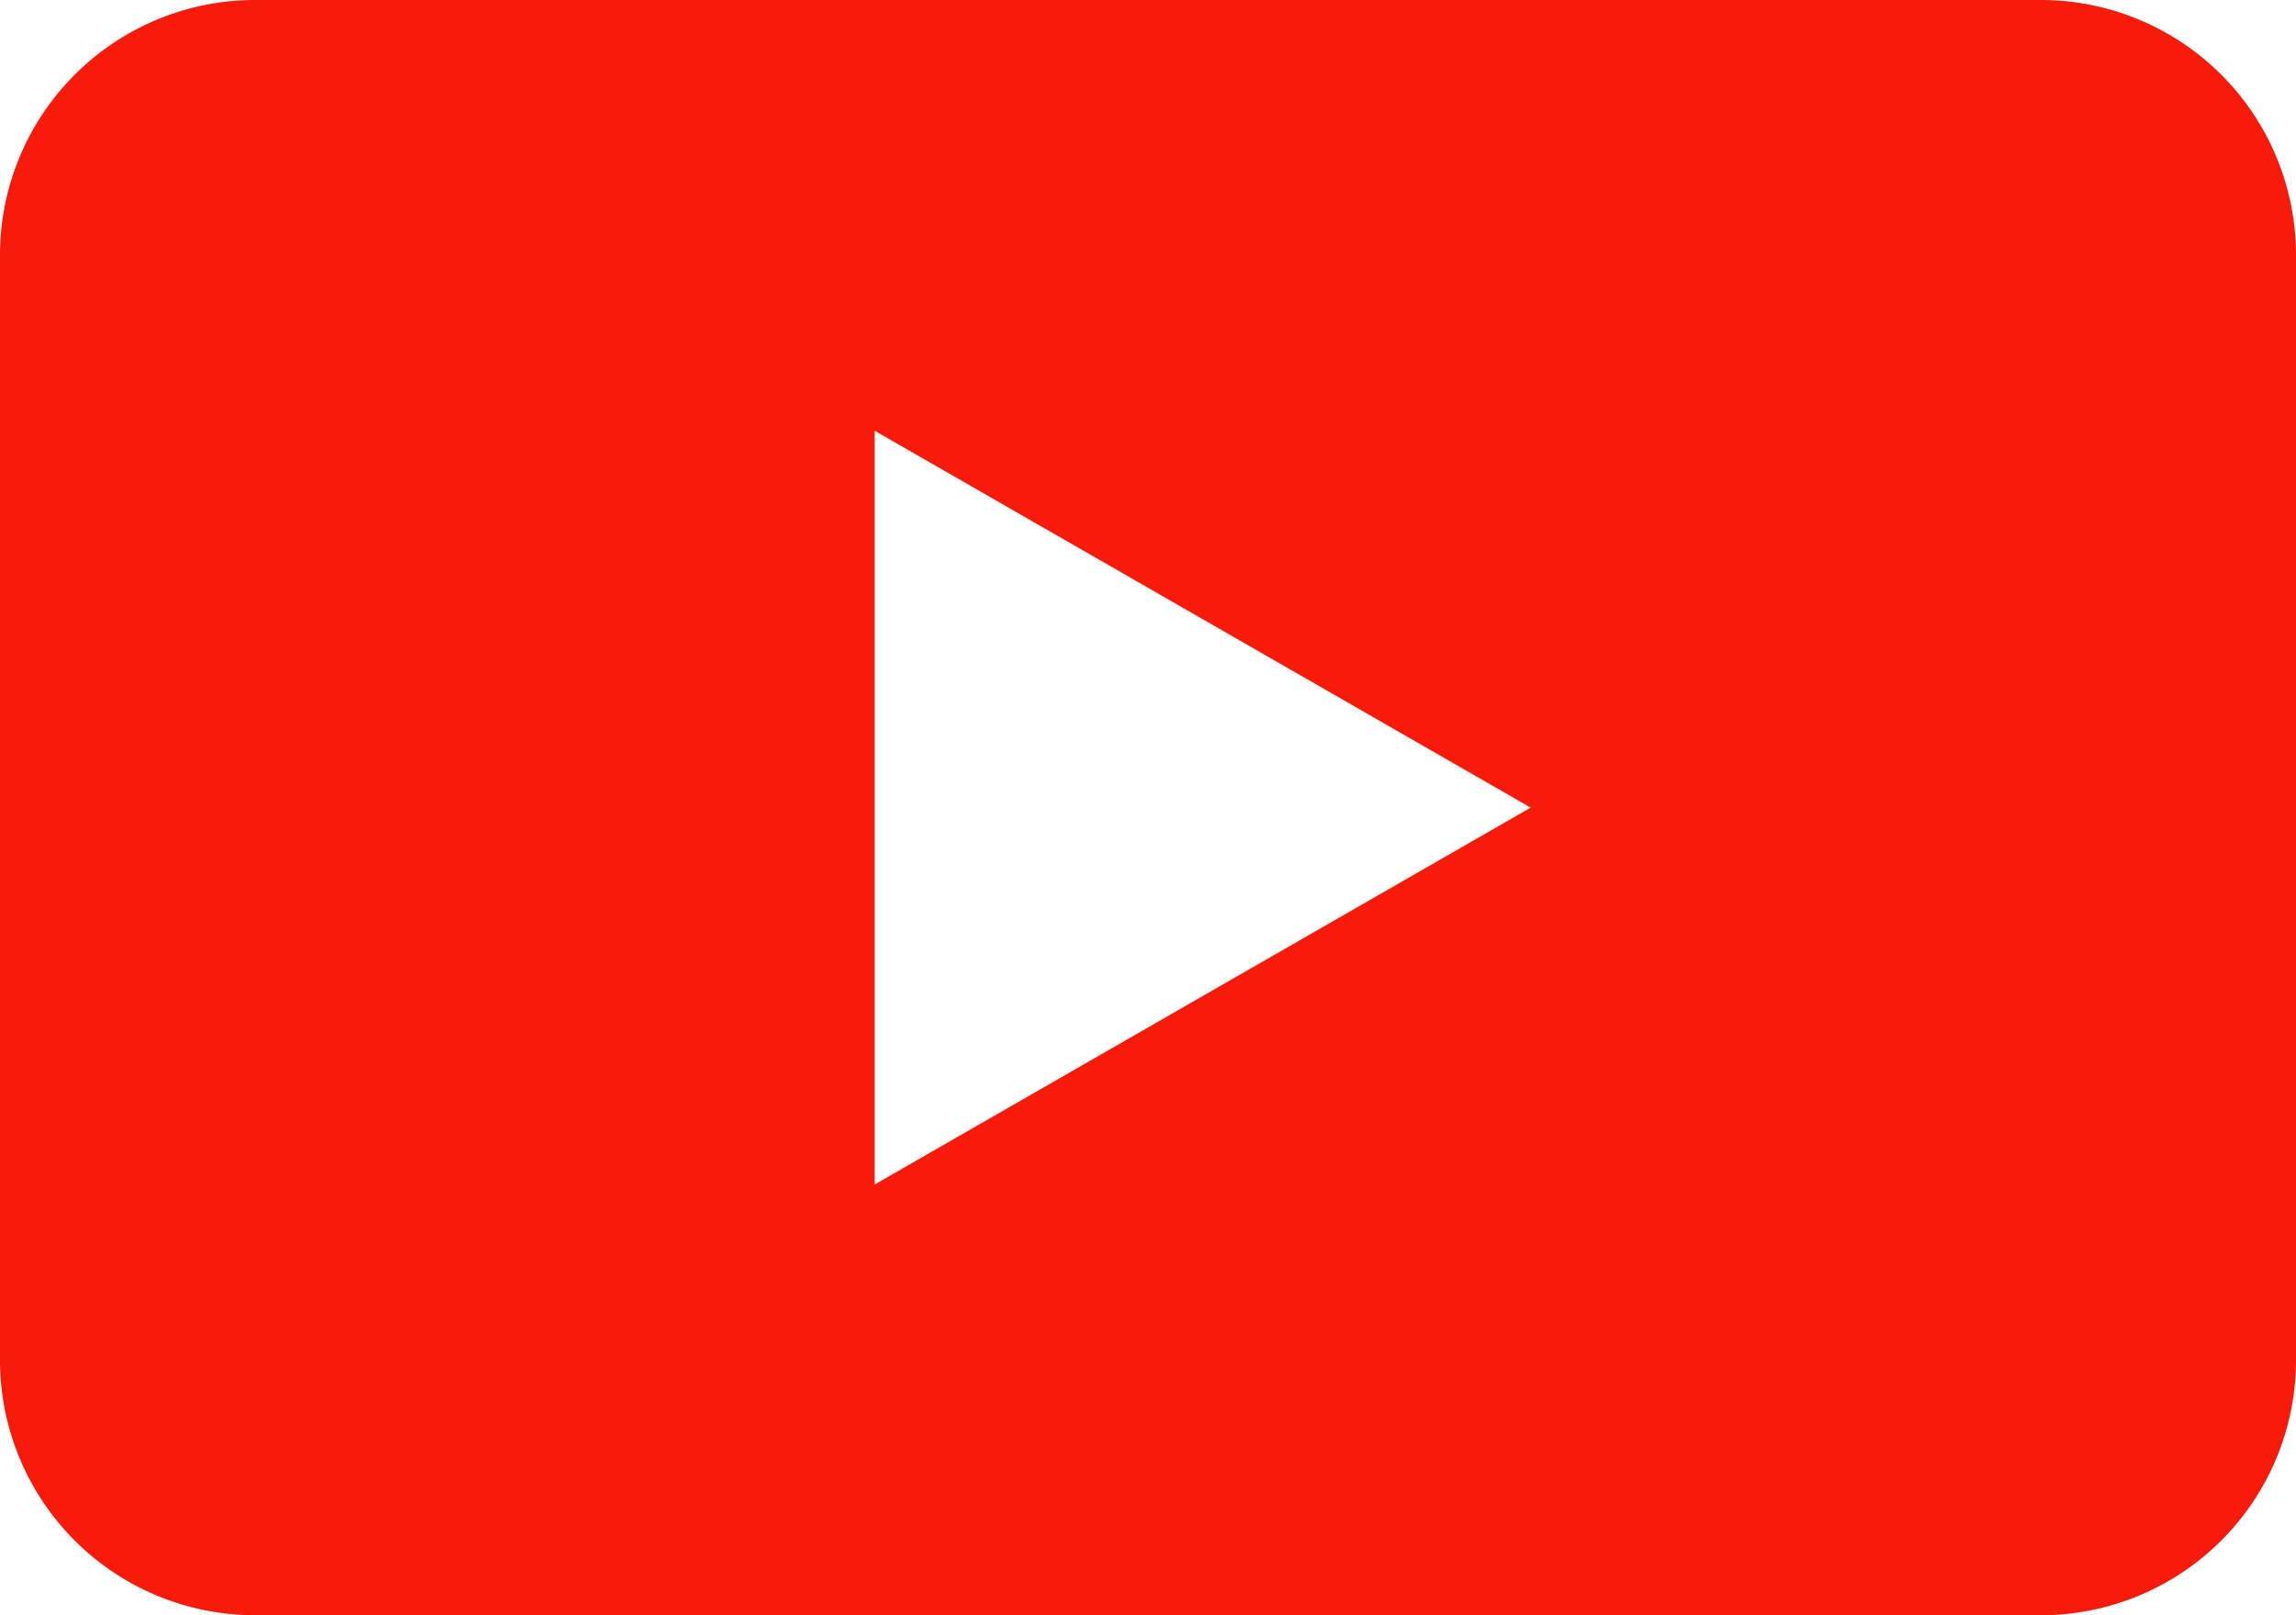 <svg xmlns="http://www.w3.org/2000/svg" width="27" height="19" viewBox="0 0 27 19">
  <path id="빼기_2" data-name="빼기 2" d="M24,19H3a3,3,0,0,1-3-3V3A3,3,0,0,1,3,0H24a3,3,0,0,1,3,3V16A3,3,0,0,1,24,19ZM10.286,5.067v8.866L18,9.5Z" fill="#f71b0c"/>
</svg>
